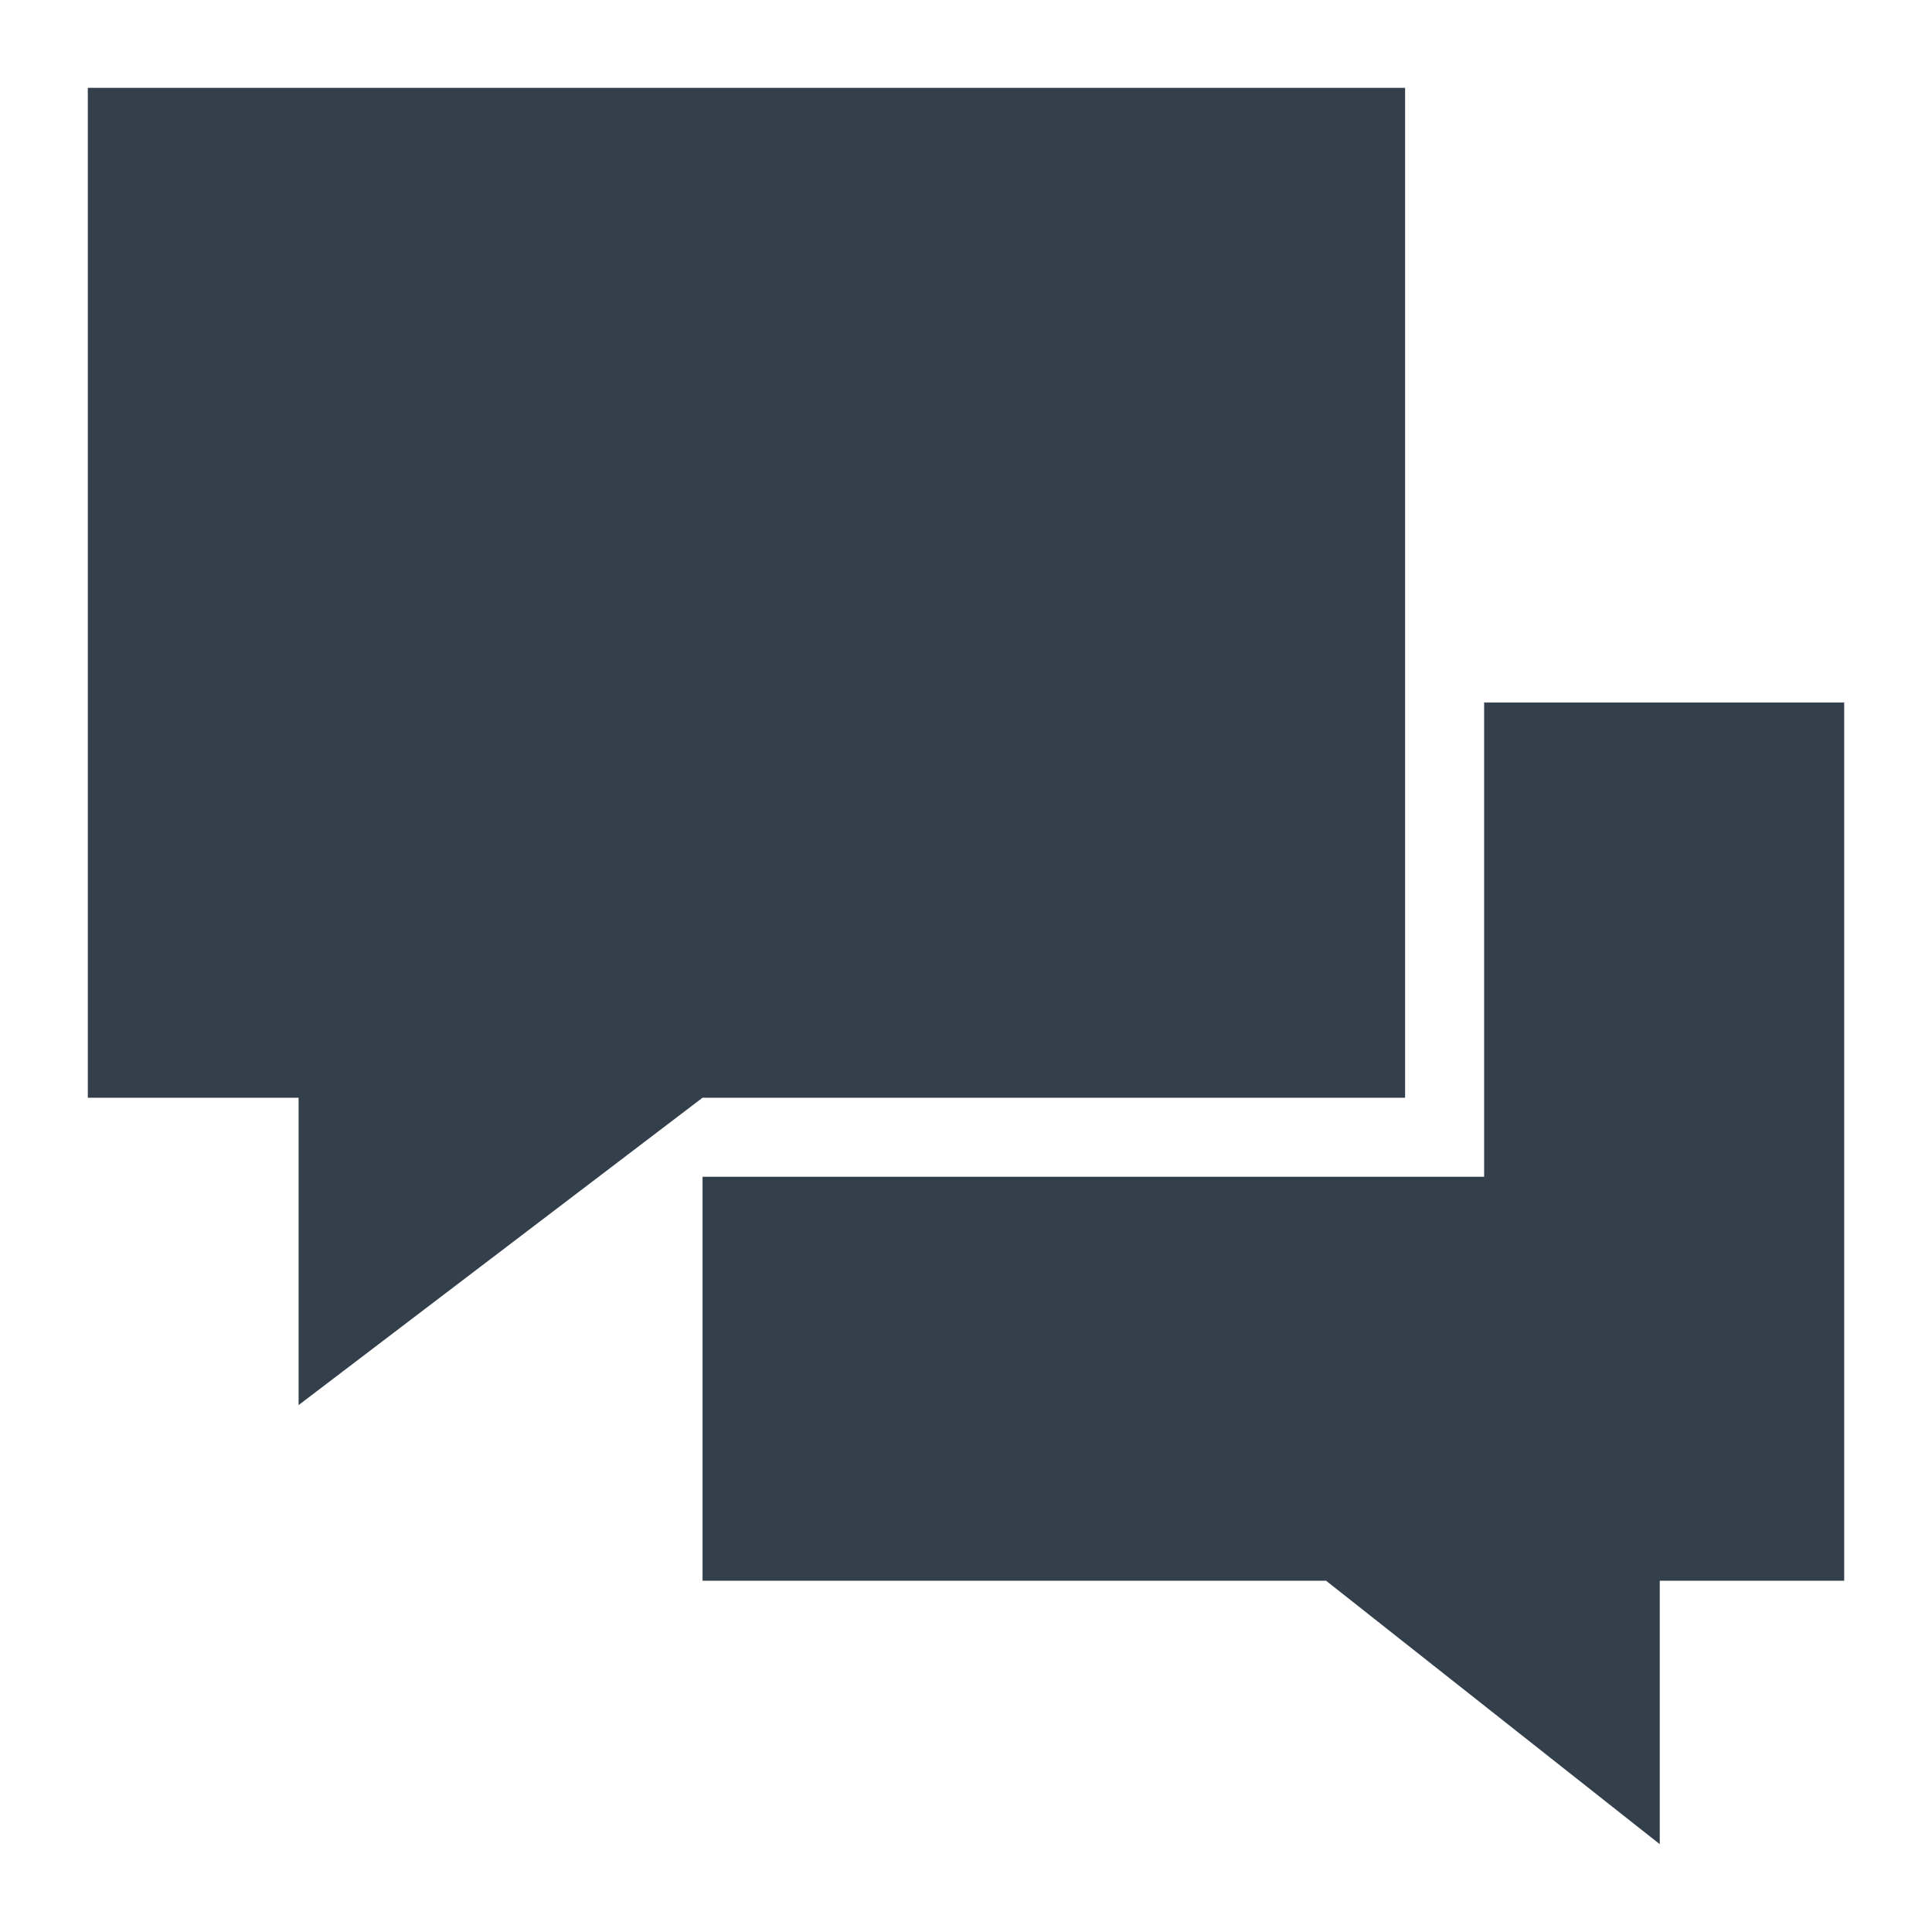 <?xml version="1.0" encoding="utf-8"?>
<!-- Generator: Adobe Illustrator 22.0.1, SVG Export Plug-In . SVG Version: 6.00 Build 0)  -->
<svg version="1.1" id="Layer_1" xmlns="http://www.w3.org/2000/svg" xmlns:xlink="http://www.w3.org/1999/xlink" x="0px" y="0px"
	 viewBox="0 0 22 22" enable-background="new 0 0 22 22" xml:space="preserve">
<g>
	<polygon fill="#333F4B" points="16.9,8 16.9,13.4 8,13.4 8,18 15.1,18 18.9,21 18.9,18 21,18 21,8 	"/>
	<polygon fill="#333F4B" points="8,12.5 16,12.5 16,7.1 16,7.1 16,1 1,1 1,12.5 3.4,12.5 3.4,16 	"/>
</g>
</svg>
